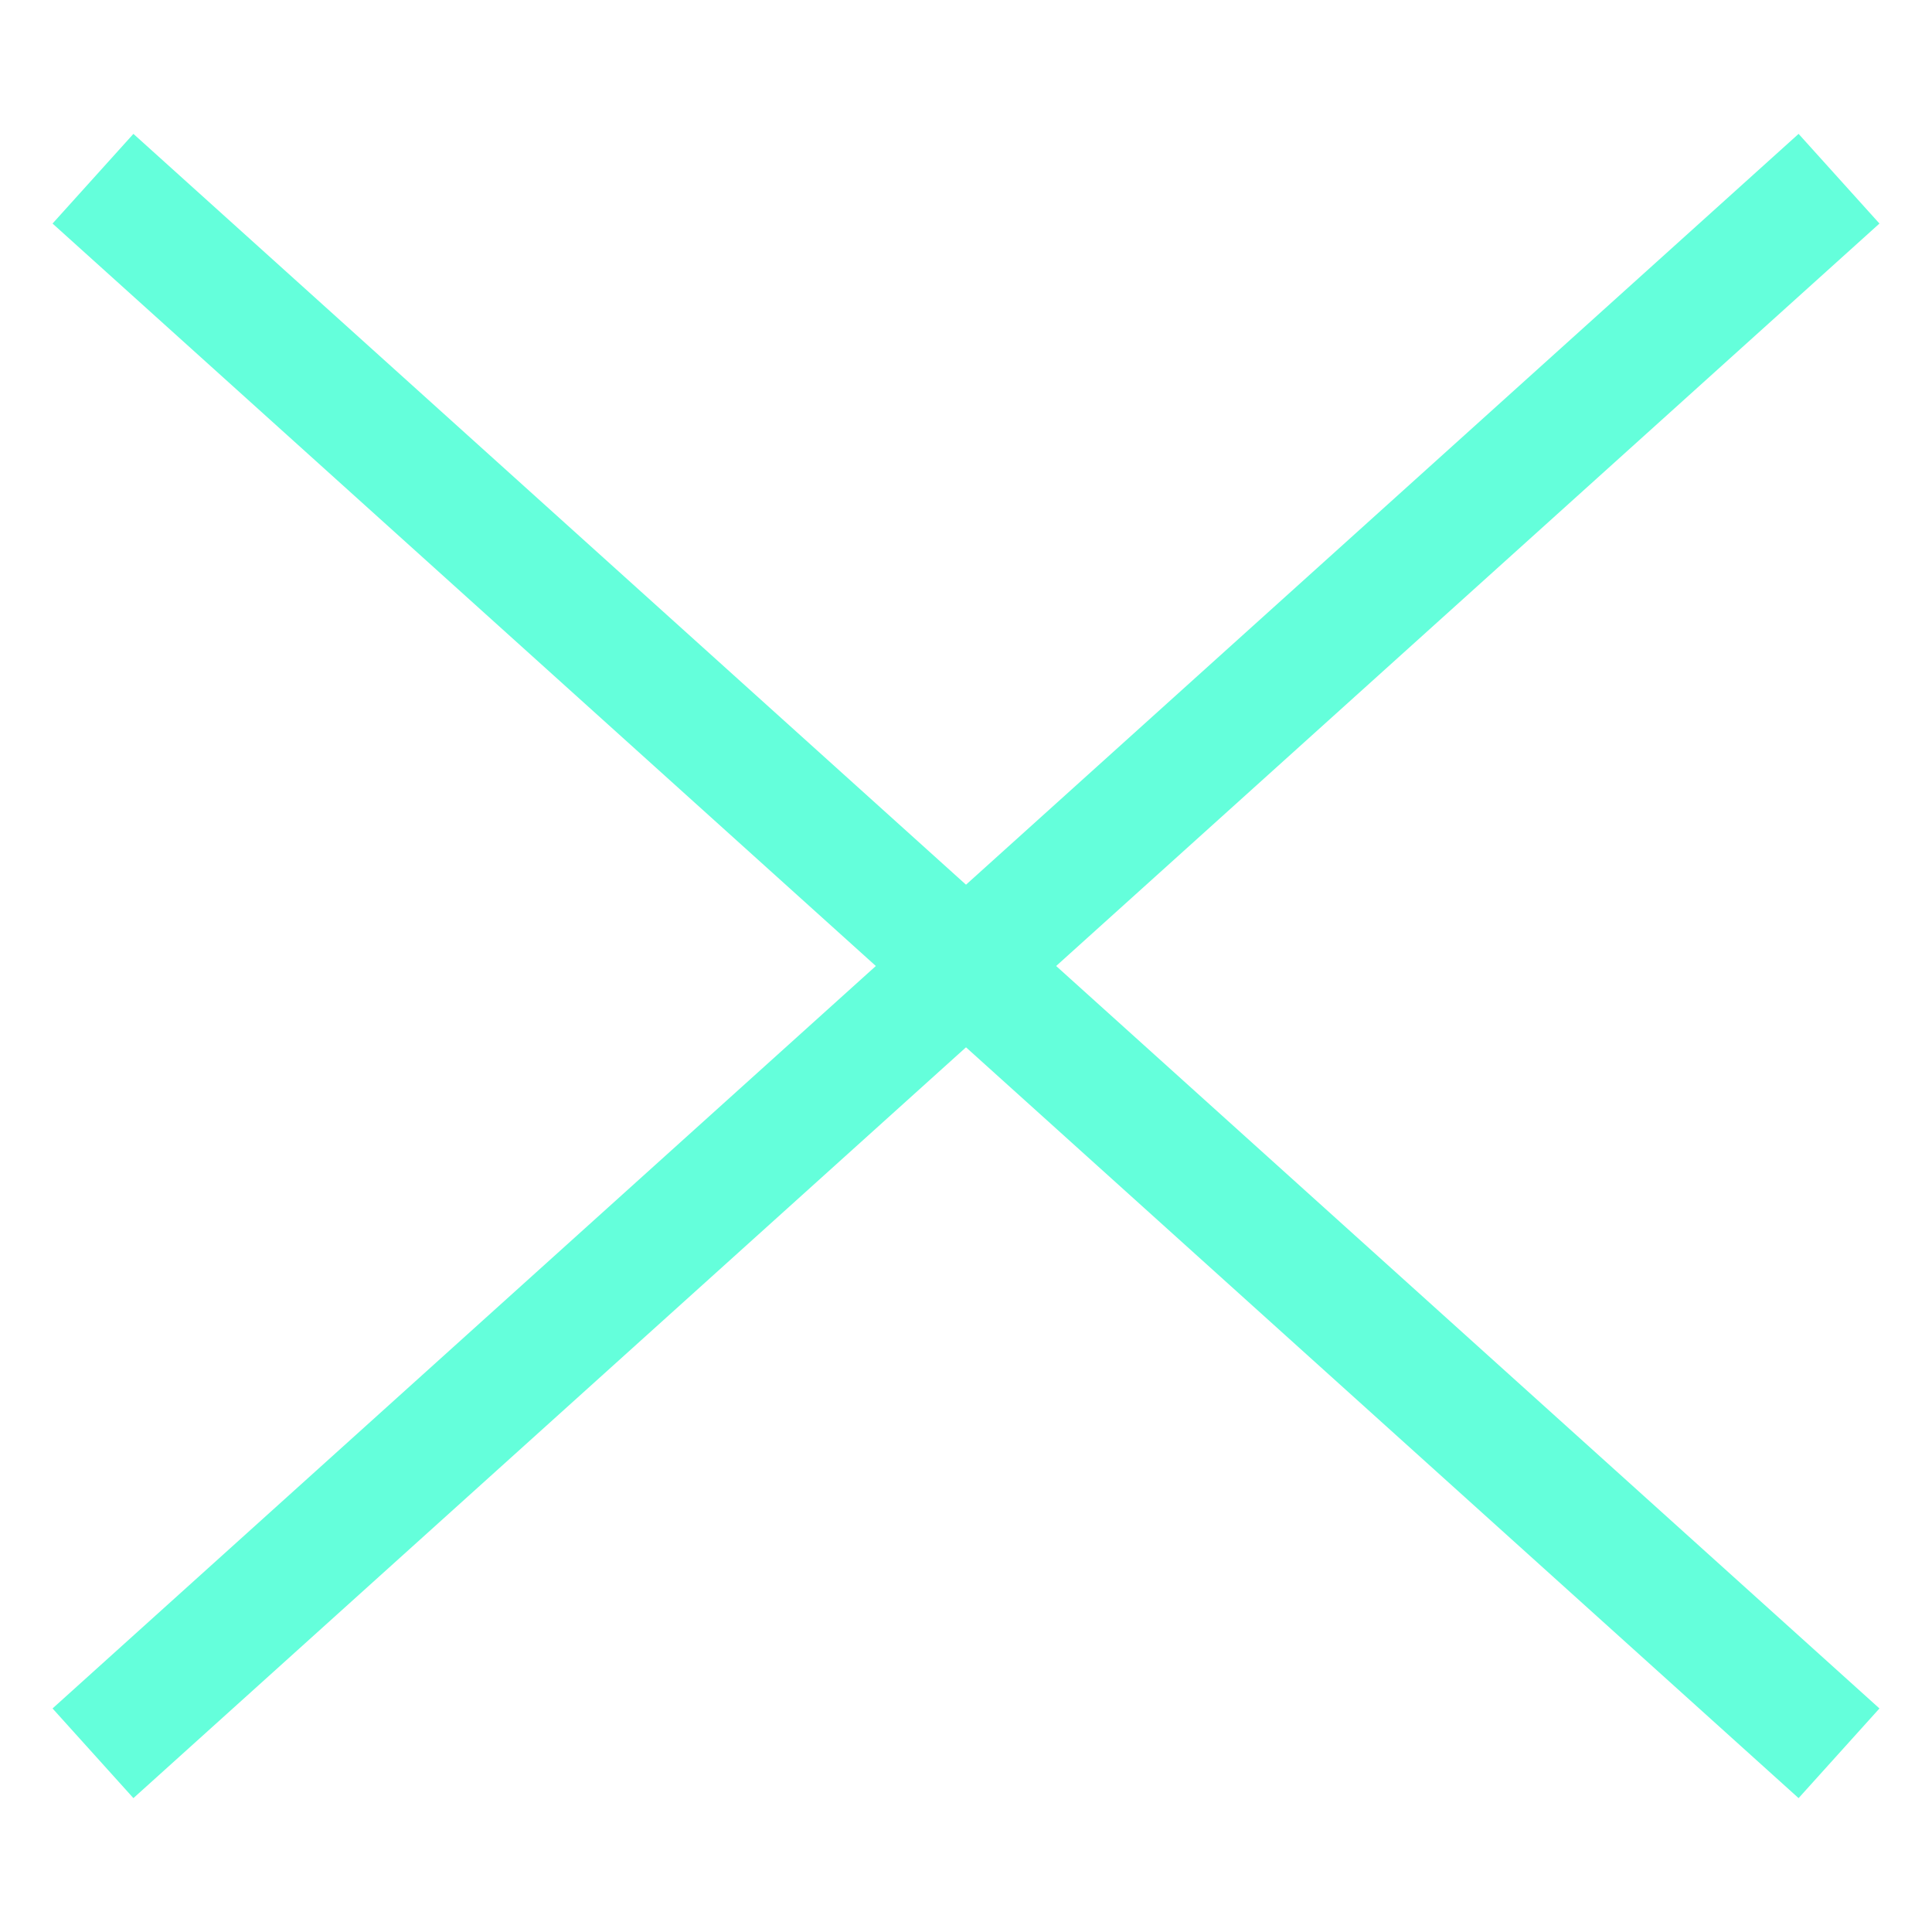 <svg xmlns="http://www.w3.org/2000/svg" viewBox="0 0 64 64" id="Close" width="48px" height="48px"><line x1="60.92" x2="3.08" y1="5.92" y2="58.08" fill="none" stroke="#64ffdb" stroke-miterlimit="10" stroke-width="4" class="colorStroke010101 svgStroke"></line><line x1="3.08" x2="60.92" y1="5.92" y2="58.08" fill="none" stroke="#64ffdb" stroke-miterlimit="10" stroke-width="4" class="colorStroke010101 svgStroke"></line></svg>